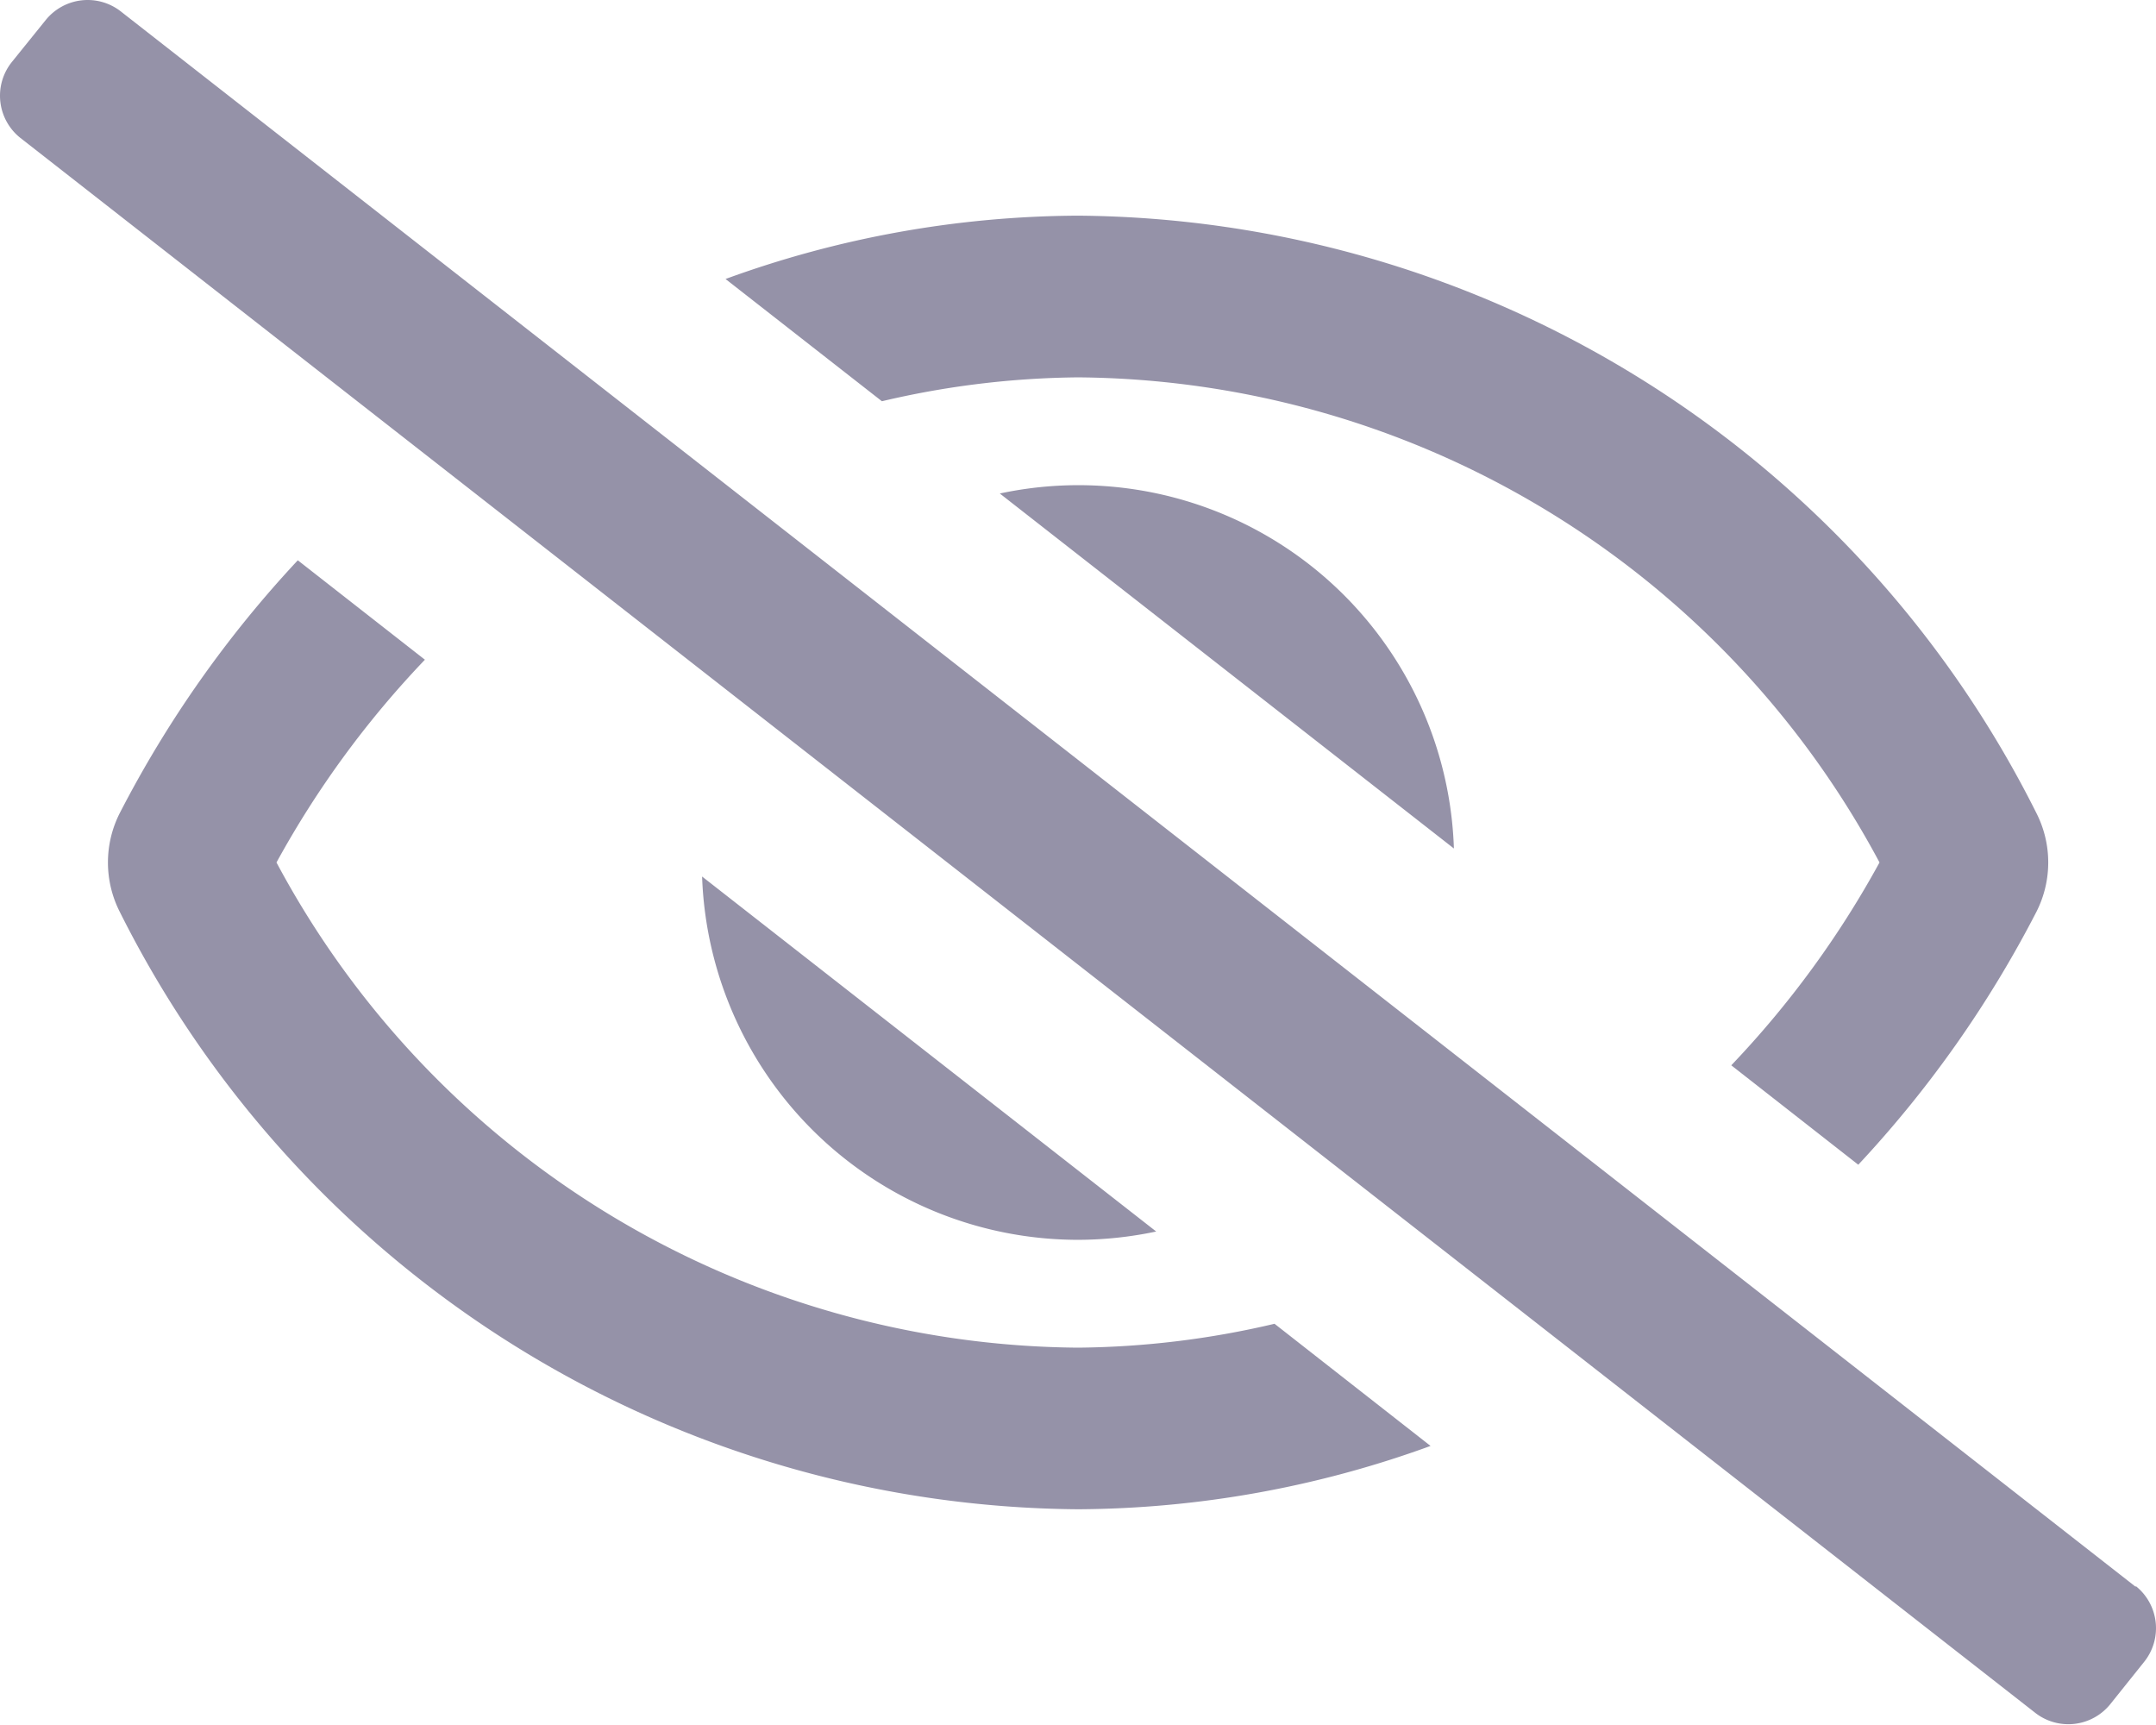 <svg xmlns="http://www.w3.org/2000/svg" width="24.376" height="19.5" viewBox="0 0 24.376 19.5"><defs><style>.a{fill:#9592a8;}</style></defs><path class="a" d="M24.137,17.938,1.362.133A.609.609,0,0,0,.505.228L.124.7a.609.609,0,0,0,.095.857l22.775,17.8a.609.609,0,0,0,.857-.095l.381-.476a.609.609,0,0,0-.095-.857ZM11.294,5.578l5.134,4.013a4.247,4.247,0,0,0-5.134-4.013Zm1.768,8.343L7.928,9.908a4.255,4.255,0,0,0,4.25,4.107,4.3,4.3,0,0,0,.884-.094Zm-.884-9.656A10.36,10.36,0,0,1,21.24,9.749a10.875,10.875,0,0,1-1.676,2.293L21,13.166a12.709,12.709,0,0,0,2.015-2.861,1.232,1.232,0,0,0,0-1.112A12.221,12.221,0,0,0,12.178,2.437a11.758,11.758,0,0,0-3.985.716L9.961,4.535A10,10,0,0,1,12.178,4.265Zm0,10.969A10.361,10.361,0,0,1,3.116,9.749,10.872,10.872,0,0,1,4.794,7.457L3.357,6.333a12.706,12.706,0,0,0-2.014,2.86,1.232,1.232,0,0,0,0,1.112,12.215,12.215,0,0,0,10.836,6.756,11.8,11.8,0,0,0,3.985-.716L14.4,14.964A10.016,10.016,0,0,1,12.178,15.234Z" transform="translate(0.01 0.001)"/></svg>